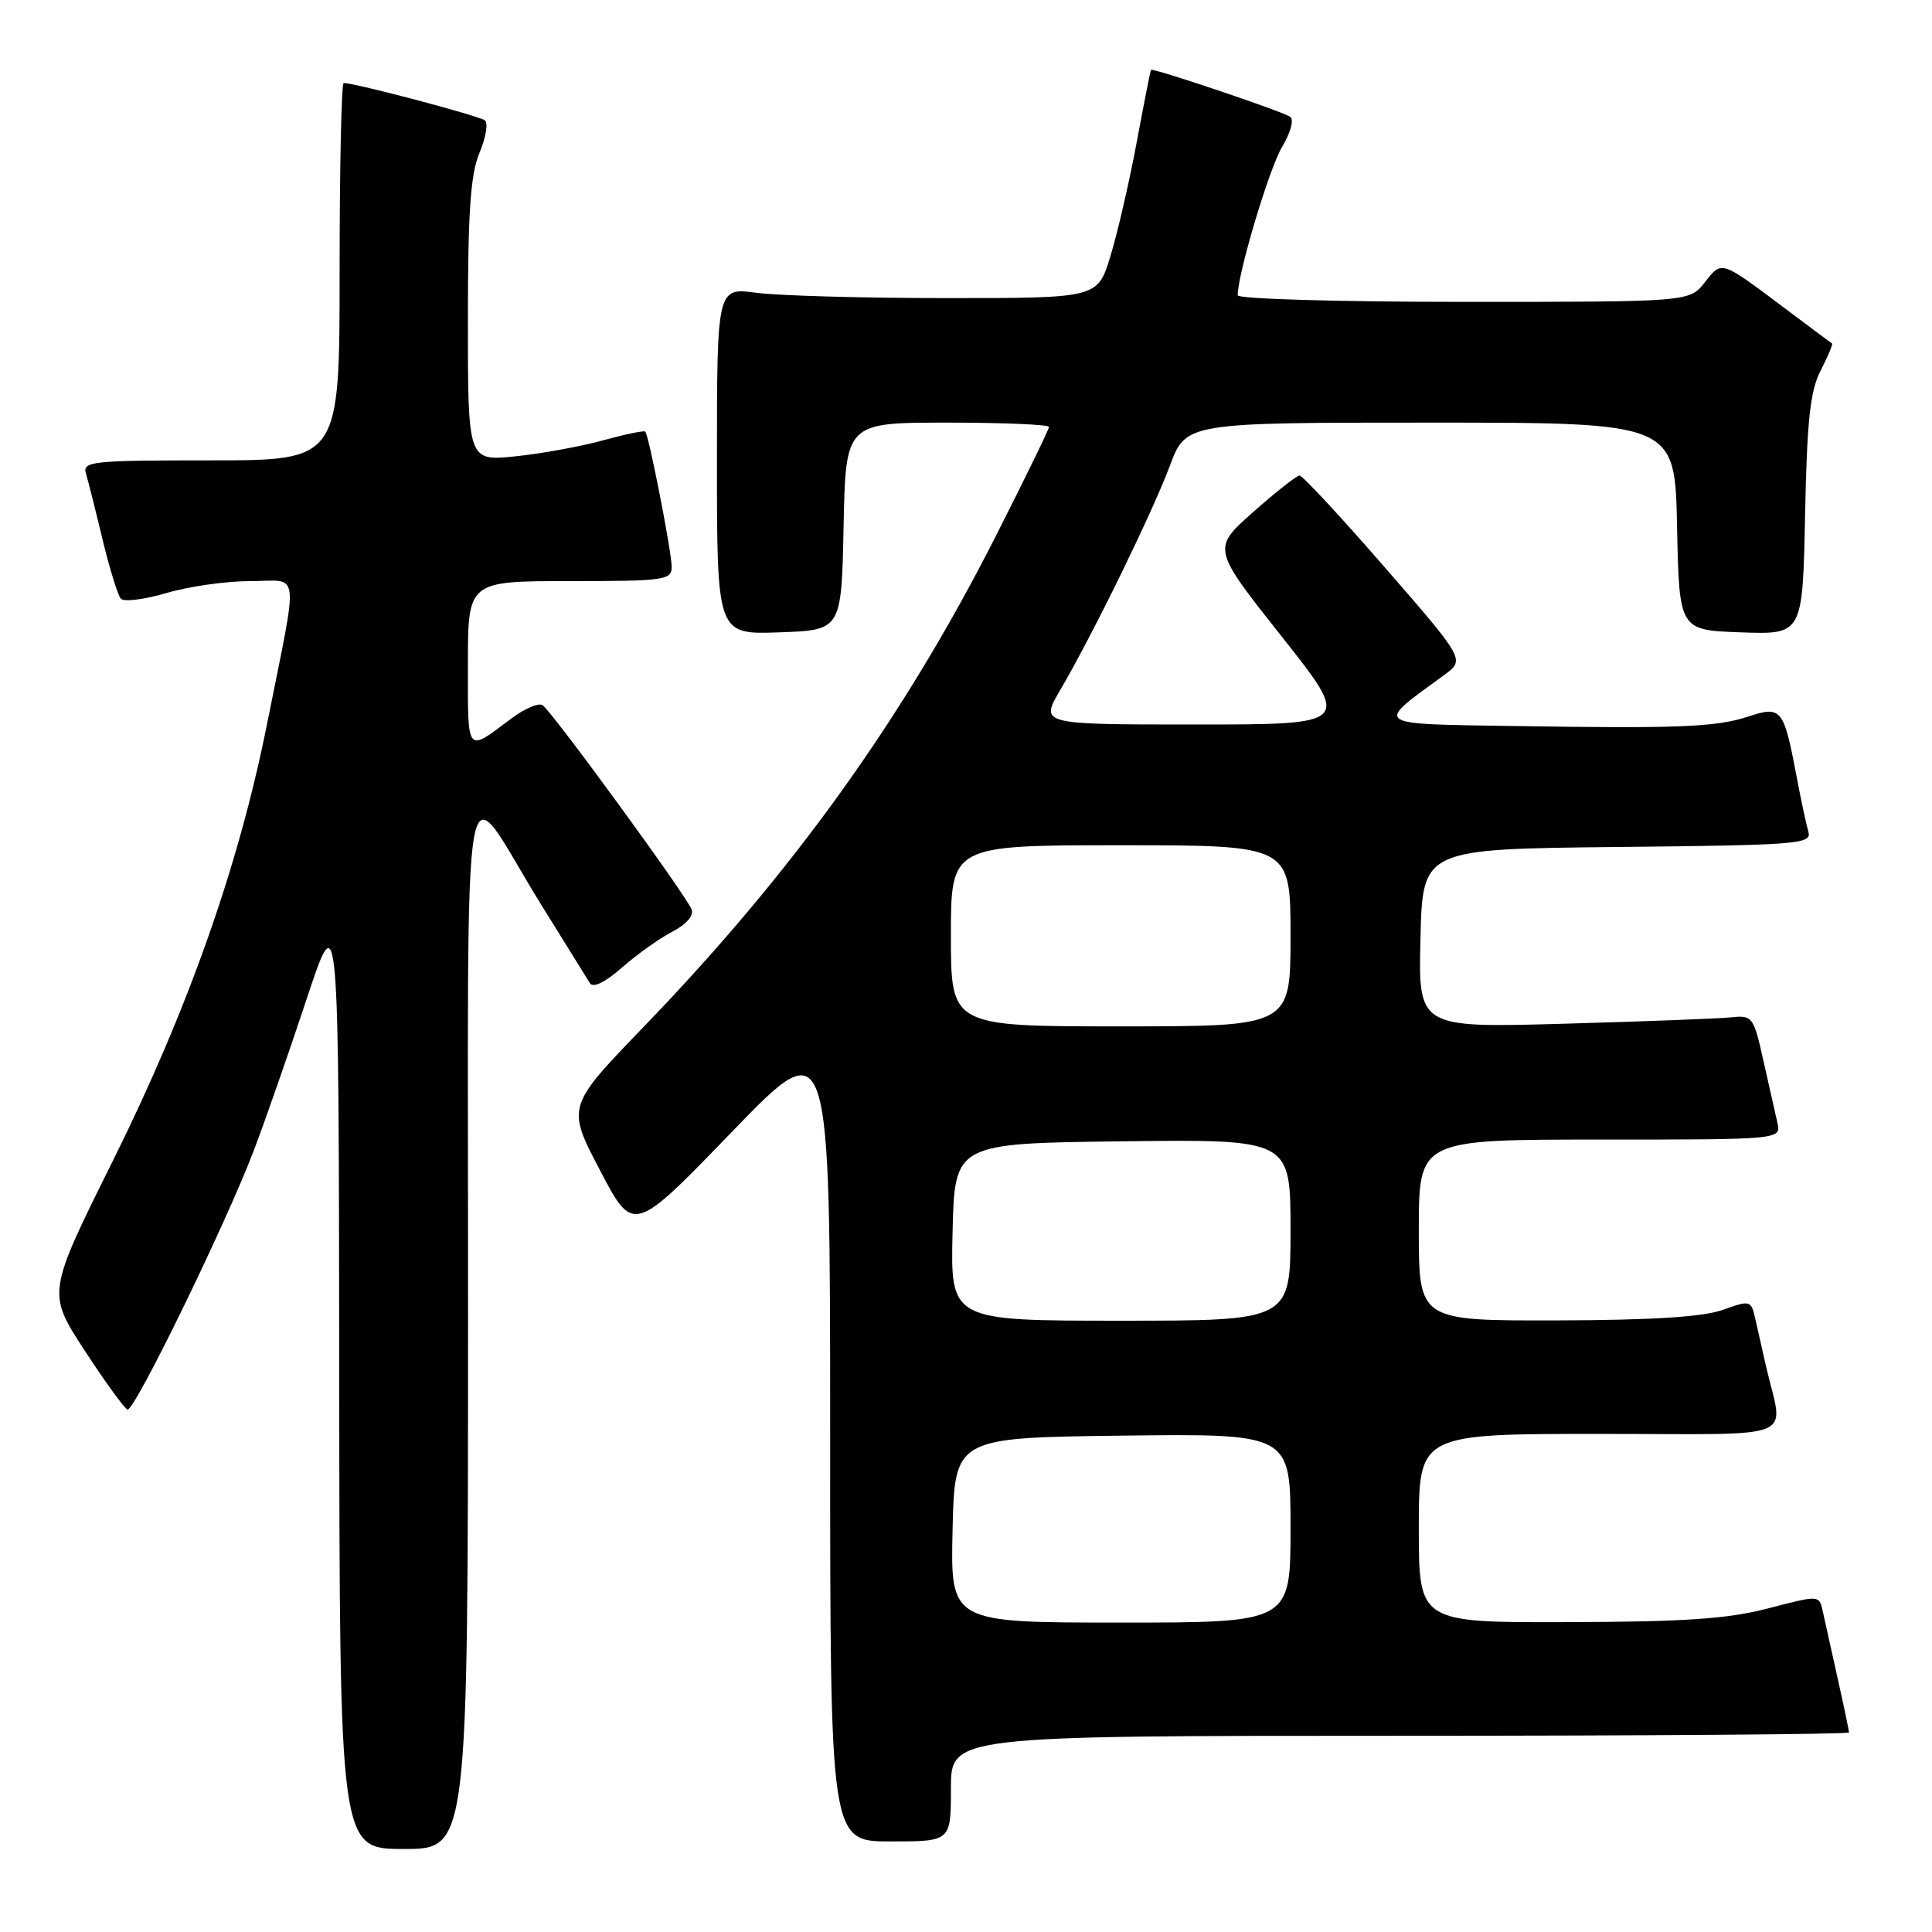 <?xml version="1.0" encoding="UTF-8" standalone="no"?>
<!DOCTYPE svg PUBLIC "-//W3C//DTD SVG 1.1//EN" "http://www.w3.org/Graphics/SVG/1.1/DTD/svg11.dtd" >
<svg xmlns="http://www.w3.org/2000/svg" xmlns:xlink="http://www.w3.org/1999/xlink" version="1.1" viewBox="0 0 256 256">
 <g >
 <path fill="currentColor"
d=" M 62.02 175.25 C 62.05 95.43 60.84 102.34 71.70 119.86 C 74.89 125.00 77.80 129.70 78.17 130.28 C 78.58 130.95 80.20 130.16 82.43 128.19 C 84.41 126.46 87.41 124.32 89.09 123.45 C 90.93 122.50 91.95 121.32 91.64 120.51 C 90.92 118.62 73.07 94.16 71.88 93.43 C 71.35 93.10 69.47 93.91 67.71 95.24 C 61.73 99.72 62.00 100.06 62.00 88.06 C 62.00 77.00 62.00 77.00 75.50 77.00 C 88.08 77.00 89.00 76.87 89.00 75.11 C 89.00 73.13 85.99 57.73 85.50 57.19 C 85.34 57.02 82.80 57.55 79.86 58.36 C 76.91 59.17 71.69 60.12 68.25 60.47 C 62.00 61.10 62.00 61.10 62.00 42.52 C 62.00 28.14 62.34 23.11 63.52 20.29 C 64.36 18.29 64.70 16.34 64.27 15.96 C 63.61 15.38 47.08 11.00 45.54 11.00 C 45.24 11.00 45.00 22.25 45.00 36.00 C 45.00 61.00 45.00 61.00 27.93 61.00 C 12.15 61.00 10.90 61.13 11.39 62.75 C 11.68 63.71 12.67 67.65 13.59 71.50 C 14.52 75.35 15.61 78.87 16.01 79.33 C 16.42 79.78 19.14 79.44 22.06 78.58 C 24.98 77.71 29.97 77.00 33.16 77.00 C 39.87 77.00 39.61 74.75 35.37 96.00 C 31.63 114.73 24.89 133.82 14.97 153.78 C 6.25 171.32 6.25 171.32 11.19 178.91 C 13.91 183.08 16.48 186.62 16.89 186.77 C 17.78 187.10 29.79 162.48 33.61 152.50 C 35.08 148.65 38.22 139.65 40.59 132.50 C 44.89 119.50 44.89 119.50 44.95 182.25 C 45.00 245.00 45.00 245.00 53.50 245.00 C 62.00 245.00 62.00 245.00 62.02 175.25 Z  M 126.00 237.00 C 126.00 230.00 126.00 230.00 185.50 230.00 C 218.23 230.00 245.00 229.80 245.00 229.56 C 245.00 229.32 244.32 226.06 243.48 222.31 C 242.65 218.57 241.76 214.57 241.51 213.43 C 241.05 211.36 241.02 211.36 234.28 213.12 C 228.95 214.51 223.26 214.90 207.75 214.94 C 188.00 215.00 188.00 215.00 188.00 202.50 C 188.00 190.00 188.00 190.00 212.02 190.00 C 239.00 190.00 236.31 191.10 234.00 181.00 C 233.56 179.07 232.93 176.31 232.61 174.86 C 232.03 172.28 231.95 172.25 228.26 173.57 C 225.66 174.50 218.88 174.93 206.25 174.96 C 188.00 175.00 188.00 175.00 188.00 163.00 C 188.00 151.00 188.00 151.00 212.02 151.00 C 236.04 151.00 236.04 151.00 235.51 148.75 C 235.22 147.51 234.39 143.80 233.65 140.50 C 232.37 134.73 232.20 134.51 229.41 134.80 C 227.81 134.97 217.82 135.35 207.22 135.65 C 187.93 136.19 187.93 136.19 188.22 124.34 C 188.50 112.50 188.50 112.50 214.31 112.23 C 238.25 111.99 240.09 111.84 239.62 110.23 C 239.34 109.28 238.59 105.75 237.96 102.39 C 236.35 93.93 236.00 93.51 231.71 94.93 C 227.42 96.35 222.46 96.55 200.50 96.20 C 181.71 95.91 182.09 96.19 191.34 89.46 C 194.14 87.42 194.14 87.42 183.52 75.21 C 177.68 68.49 172.58 63.00 172.20 63.01 C 171.81 63.02 169.05 65.19 166.05 67.85 C 160.60 72.68 160.60 72.68 169.83 84.34 C 179.06 96.00 179.06 96.00 158.44 96.00 C 137.81 96.00 137.81 96.00 140.47 91.46 C 144.78 84.11 152.68 67.95 155.00 61.75 C 157.14 56.00 157.14 56.00 189.54 56.00 C 221.94 56.00 221.94 56.00 222.22 69.75 C 222.50 83.50 222.50 83.50 230.68 83.79 C 238.86 84.08 238.86 84.08 239.18 68.29 C 239.44 55.65 239.85 51.82 241.25 49.09 C 242.22 47.21 242.89 45.60 242.75 45.51 C 242.61 45.43 239.80 43.33 236.50 40.85 C 227.94 34.43 228.17 34.51 225.89 37.42 C 223.85 40.00 223.85 40.00 193.93 40.00 C 177.47 40.00 164.00 39.61 164.00 39.13 C 164.00 36.29 168.14 22.43 169.86 19.51 C 171.05 17.50 171.50 15.81 170.93 15.46 C 169.62 14.65 152.69 8.95 152.51 9.26 C 152.43 9.39 151.56 13.78 150.59 19.00 C 149.61 24.23 148.05 30.98 147.12 34.00 C 145.43 39.50 145.43 39.50 125.46 39.50 C 114.48 39.50 103.14 39.18 100.25 38.80 C 95.00 38.09 95.00 38.09 95.00 61.09 C 95.00 84.08 95.00 84.08 103.25 83.79 C 111.50 83.50 111.50 83.50 111.78 69.75 C 112.06 56.00 112.06 56.00 125.53 56.00 C 132.94 56.00 139.00 56.26 139.00 56.57 C 139.00 56.88 135.81 63.41 131.92 71.09 C 119.70 95.17 105.04 115.60 85.29 136.06 C 75.09 146.64 75.09 146.64 79.50 155.07 C 83.92 163.50 83.92 163.50 96.96 150.00 C 110.00 136.50 110.00 136.50 110.00 190.25 C 110.00 244.00 110.00 244.00 118.00 244.00 C 126.00 244.00 126.00 244.00 126.00 237.00 Z  M 126.22 202.75 C 126.50 190.50 126.50 190.50 148.75 190.23 C 171.00 189.96 171.00 189.96 171.00 202.48 C 171.00 215.00 171.00 215.00 148.47 215.00 C 125.94 215.00 125.94 215.00 126.22 202.75 Z  M 126.22 163.25 C 126.50 151.50 126.50 151.50 148.75 151.23 C 171.00 150.96 171.00 150.96 171.00 162.98 C 171.00 175.00 171.00 175.00 148.47 175.00 C 125.94 175.00 125.94 175.00 126.22 163.25 Z  M 126.00 124.00 C 126.00 112.00 126.00 112.00 148.50 112.00 C 171.00 112.00 171.00 112.00 171.00 124.00 C 171.00 136.00 171.00 136.00 148.50 136.00 C 126.00 136.00 126.00 136.00 126.00 124.00 Z "/>
</g>
</svg>